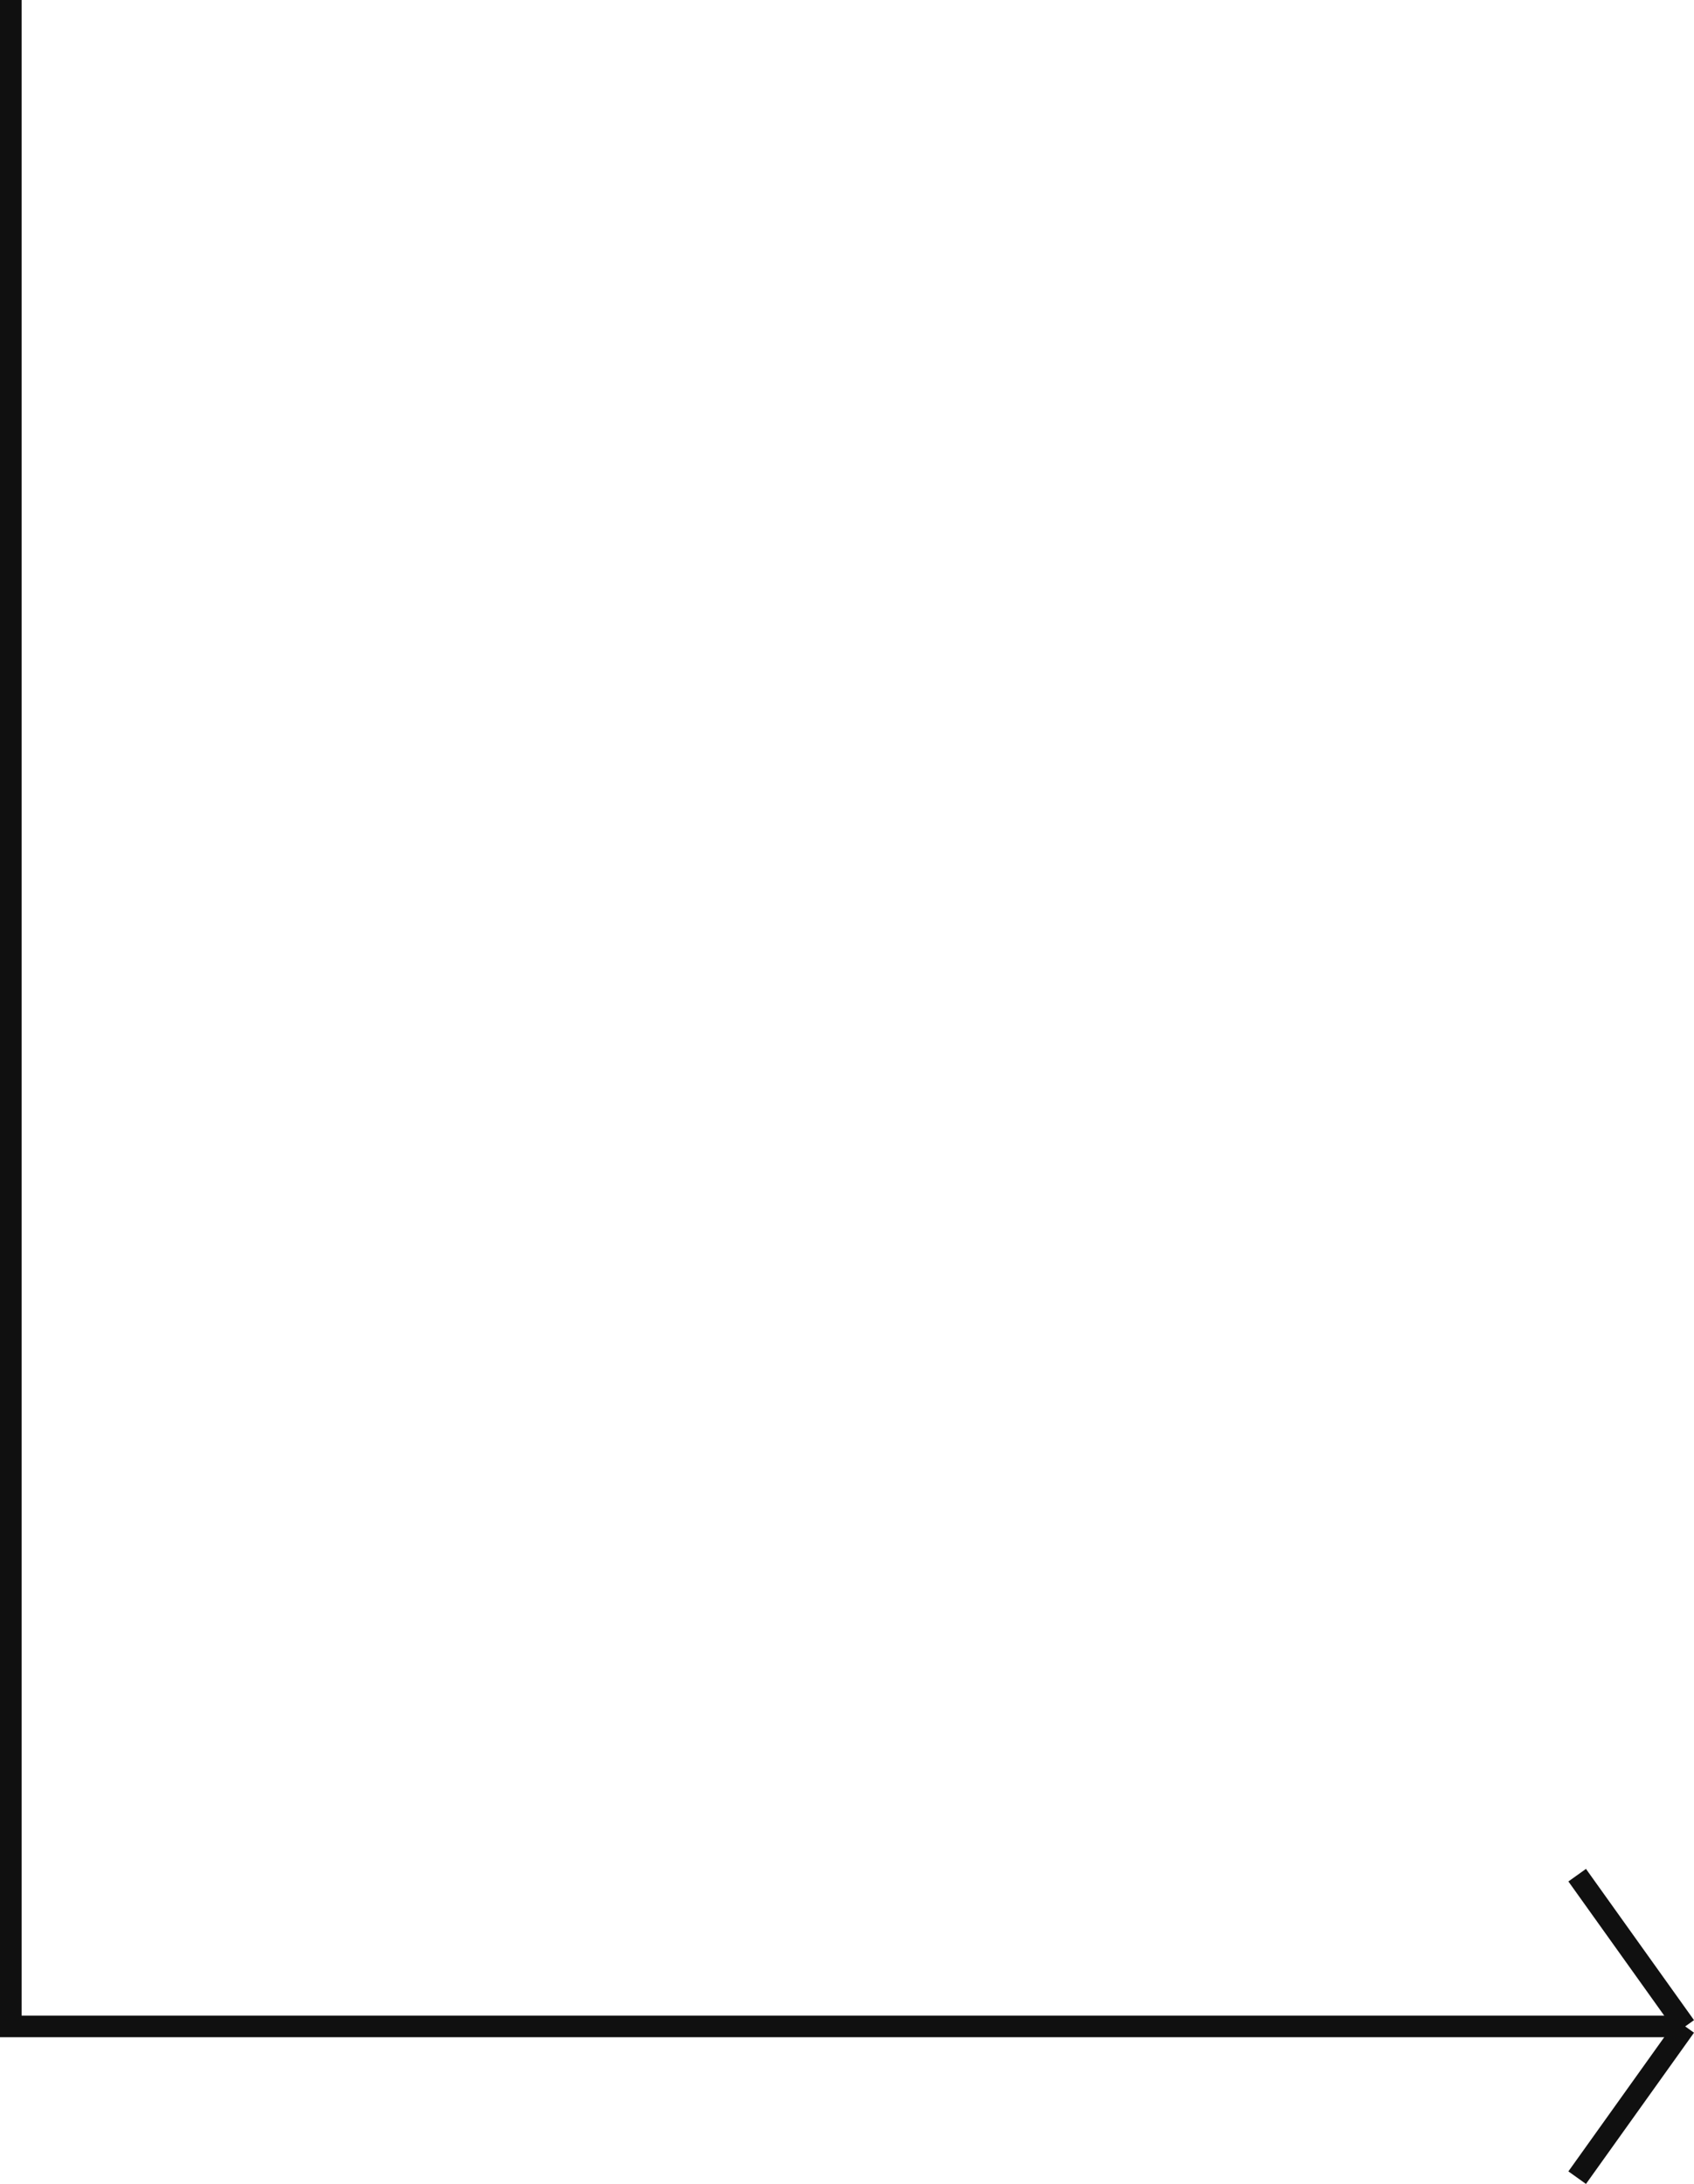 <svg xmlns="http://www.w3.org/2000/svg" width="78.407" height="101.079" viewBox="0 0 78.407 101.079">
  <g id="fwrd-l-arrow" transform="translate(-6866.5 -474.711)">
    <path id="Path_414" data-name="Path 414" d="M0,0H78" transform="translate(6866.5 568.5)" fill="none" stroke="#101010" stroke-width="1"/>
    <line id="Line_3" data-name="Line 3" x2="5" y2="7" transform="translate(6939.5 561.5)" fill="none" stroke="#101010" stroke-width="1"/>
    <line id="Line_4" data-name="Line 4" y1="7" x2="5" transform="translate(6939.5 568.5)" fill="none" stroke="#101010" stroke-width="1"/>
    <line id="Line_5" data-name="Line 5" transform="translate(6944.5 568.5)" fill="none" stroke="#707070" stroke-width="1"/>
    <path id="Path_415" data-name="Path 415" d="M0,0H94" transform="translate(6867 474.711) rotate(90)" fill="none" stroke="#101010" stroke-width="1"/>
  </g>
</svg>
